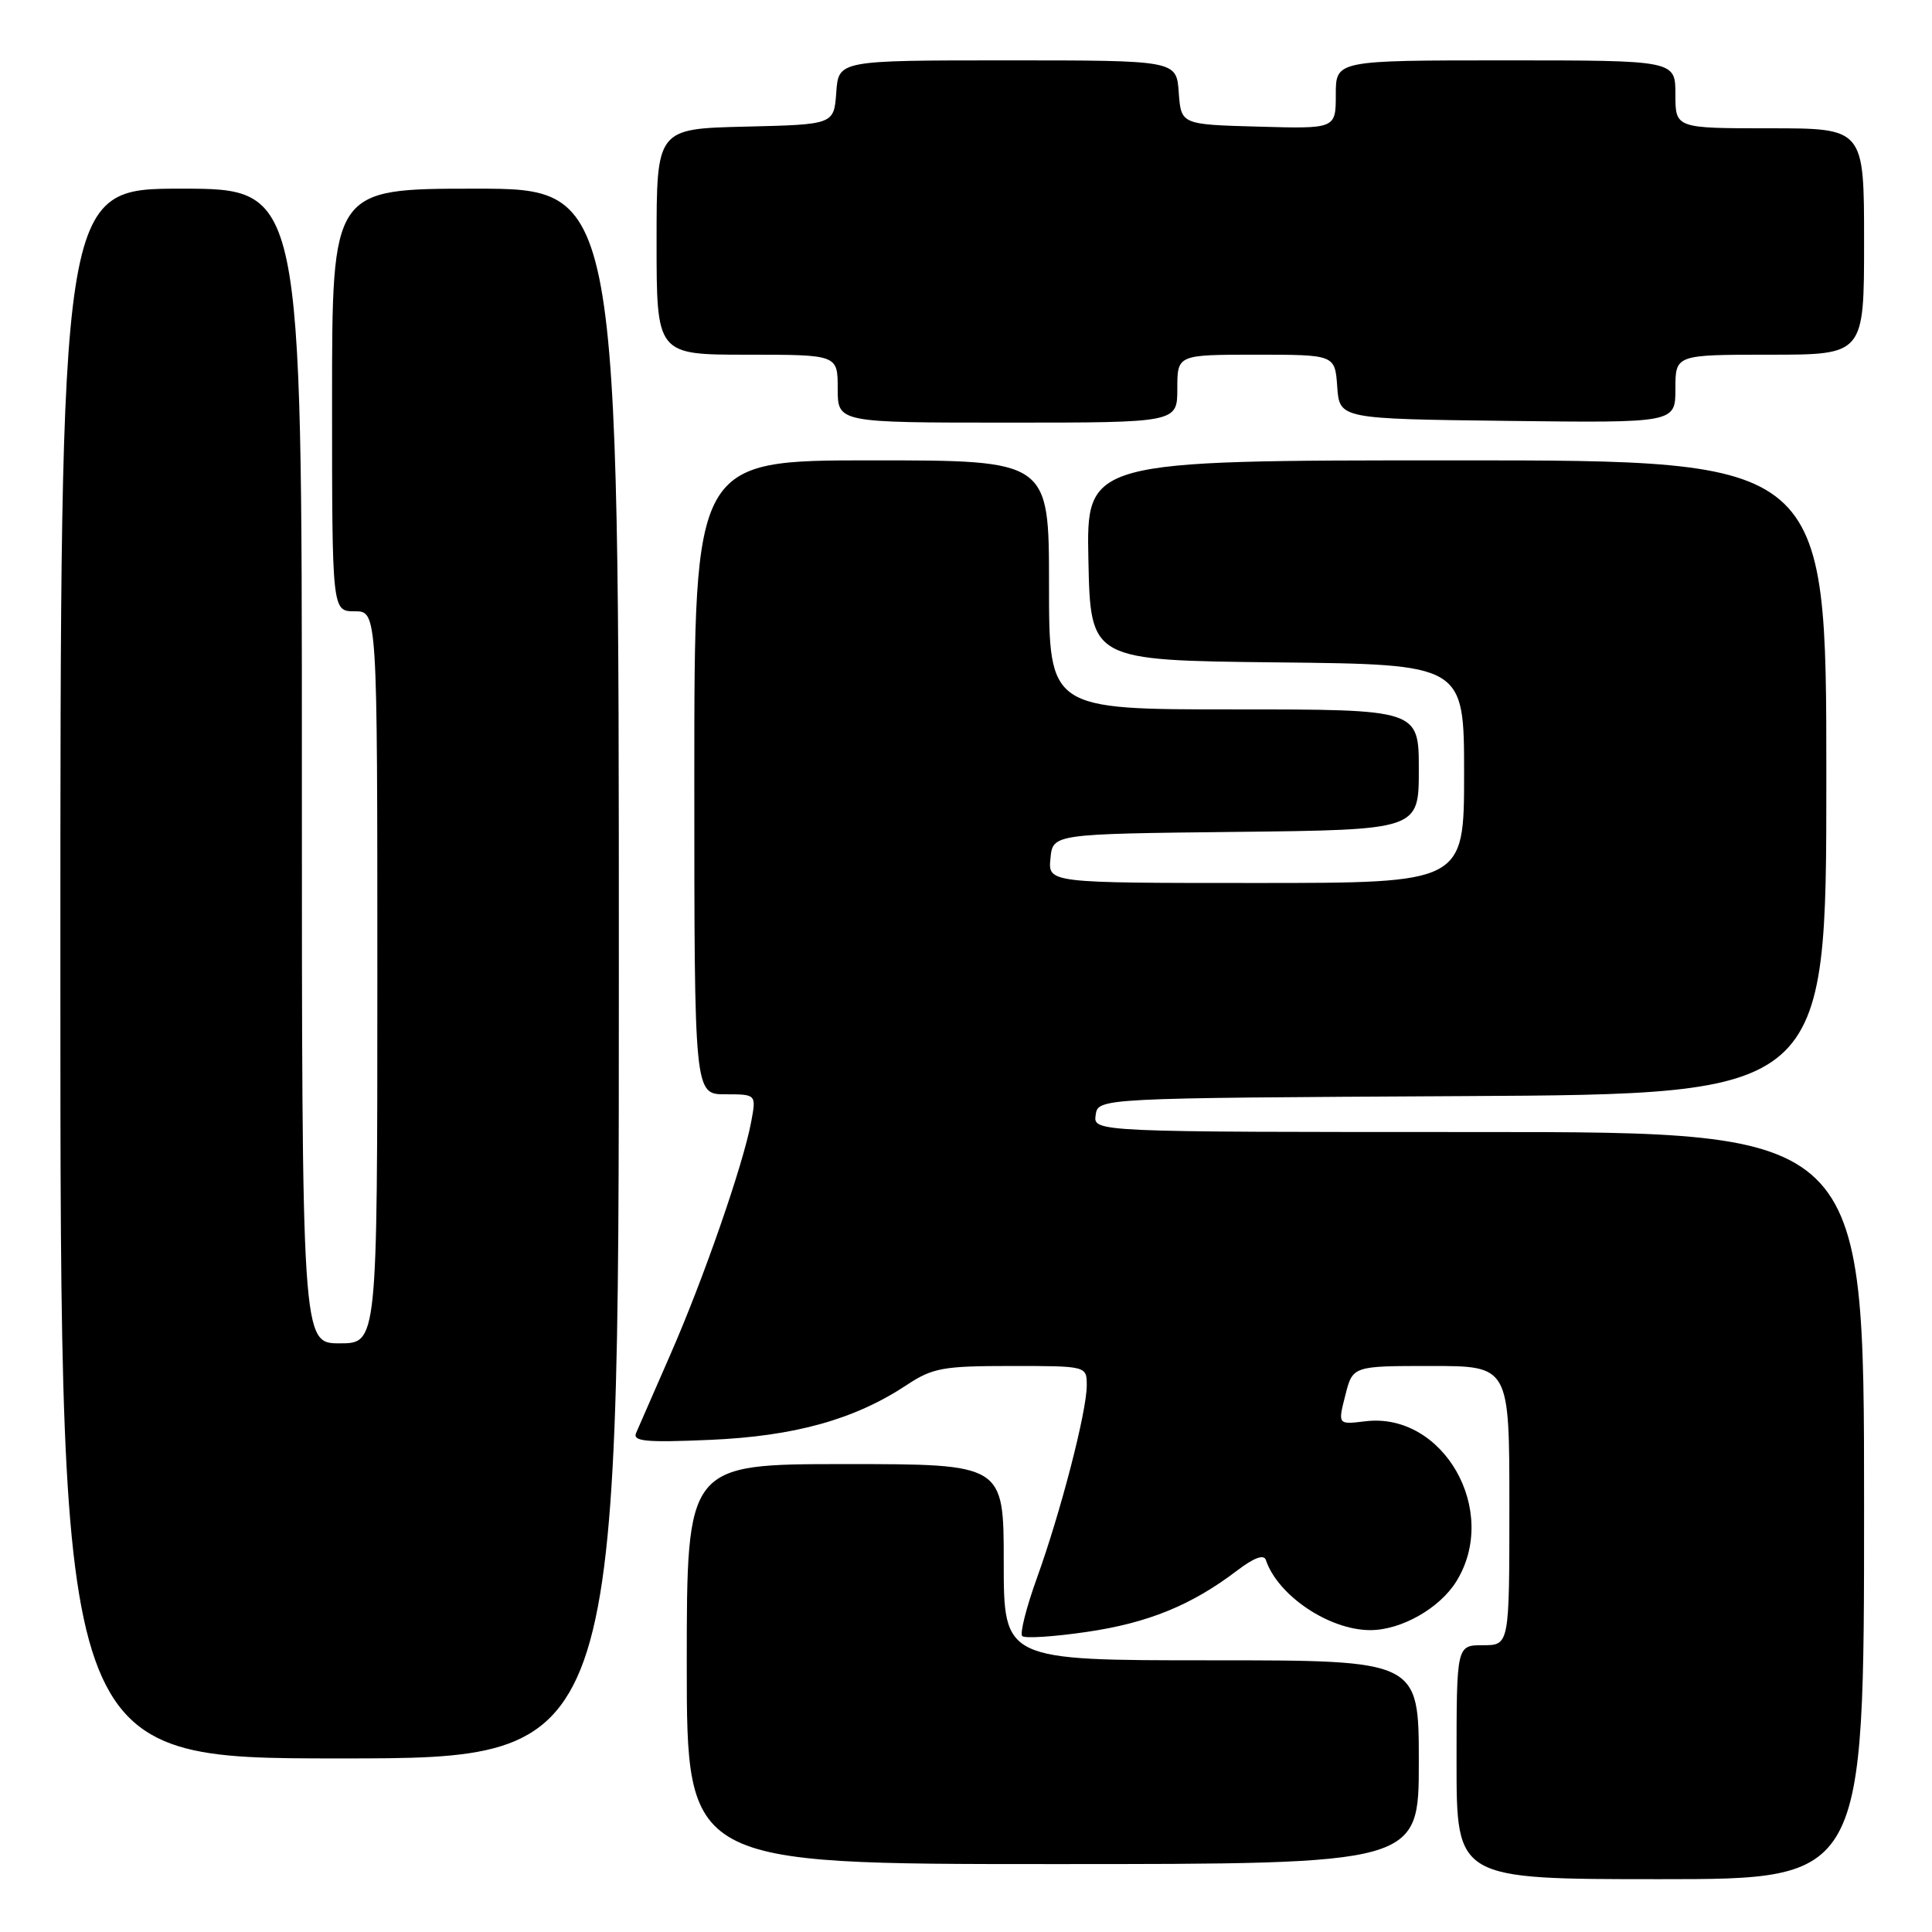 <?xml version="1.0" encoding="UTF-8" standalone="no"?>
<!DOCTYPE svg PUBLIC "-//W3C//DTD SVG 1.1//EN" "http://www.w3.org/Graphics/SVG/1.1/DTD/svg11.dtd" >
<svg xmlns="http://www.w3.org/2000/svg" xmlns:xlink="http://www.w3.org/1999/xlink" version="1.1" viewBox="0 0 256 256">
 <g >
 <path fill="currentColor"
d=" M 247.00 199.50 C 247.00 150.00 247.00 150.00 195.93 150.00 C 144.86 150.00 144.86 150.00 145.18 147.75 C 145.50 145.50 145.50 145.50 193.75 145.24 C 242.00 144.98 242.00 144.98 242.00 102.99 C 242.00 61.00 242.00 61.00 192.97 61.00 C 143.94 61.00 143.94 61.00 144.22 74.25 C 144.50 87.50 144.50 87.50 169.25 87.77 C 194.00 88.03 194.00 88.03 194.00 102.52 C 194.00 117.00 194.00 117.00 166.44 117.00 C 138.87 117.00 138.87 117.00 139.19 113.75 C 139.50 110.50 139.50 110.50 163.75 110.23 C 188.00 109.96 188.00 109.96 188.00 101.98 C 188.00 94.00 188.00 94.00 163.50 94.00 C 139.00 94.00 139.00 94.00 139.00 77.50 C 139.00 61.00 139.00 61.00 115.50 61.00 C 92.00 61.00 92.00 61.00 92.00 103.00 C 92.00 145.00 92.00 145.00 96.11 145.00 C 100.22 145.00 100.22 145.00 99.53 148.68 C 98.47 154.35 93.20 169.52 88.82 179.50 C 86.65 184.45 84.61 189.12 84.29 189.87 C 83.80 190.99 85.55 191.16 94.10 190.79 C 105.31 190.30 113.25 188.09 120.16 183.51 C 123.58 181.25 124.95 181.00 133.98 181.00 C 144.00 181.00 144.00 181.00 144.00 183.58 C 144.00 187.04 140.56 200.32 137.40 209.09 C 135.99 212.99 135.12 216.45 135.45 216.79 C 135.79 217.12 139.63 216.88 143.98 216.24 C 152.10 215.06 157.89 212.70 163.92 208.11 C 166.15 206.41 167.47 205.92 167.73 206.70 C 169.31 211.42 176.12 216.00 181.57 216.00 C 185.67 216.00 190.77 213.11 192.98 209.53 C 198.75 200.20 191.24 187.05 180.89 188.33 C 177.27 188.77 177.27 188.77 178.26 184.89 C 179.24 181.00 179.24 181.00 189.62 181.00 C 200.00 181.00 200.00 181.00 200.00 199.50 C 200.00 218.00 200.00 218.00 196.50 218.00 C 193.00 218.00 193.00 218.00 193.00 233.50 C 193.00 249.00 193.00 249.00 220.00 249.00 C 247.00 249.00 247.00 249.00 247.00 199.50 Z  M 188.00 233.50 C 188.00 220.00 188.00 220.00 160.50 220.00 C 133.00 220.00 133.00 220.00 133.00 207.00 C 133.00 194.00 133.00 194.00 112.00 194.00 C 91.00 194.00 91.00 194.00 91.00 220.50 C 91.00 247.00 91.00 247.00 139.50 247.00 C 188.00 247.00 188.00 247.00 188.00 233.50 Z  M 82.00 129.00 C 82.00 25.00 82.00 25.00 63.00 25.00 C 44.00 25.00 44.00 25.00 44.00 53.00 C 44.00 81.00 44.00 81.00 47.00 81.00 C 50.00 81.00 50.00 81.00 50.00 129.50 C 50.00 178.00 50.00 178.00 45.00 178.00 C 40.00 178.00 40.00 178.00 40.00 101.50 C 40.00 25.00 40.00 25.00 24.00 25.00 C 8.00 25.00 8.00 25.00 8.00 129.00 C 8.00 233.00 8.00 233.00 45.00 233.00 C 82.00 233.00 82.00 233.00 82.00 129.00 Z  M 156.00 51.50 C 156.00 47.00 156.00 47.00 166.44 47.00 C 176.89 47.00 176.89 47.00 177.19 51.25 C 177.50 55.50 177.50 55.50 199.75 55.77 C 222.00 56.04 222.00 56.04 222.00 51.52 C 222.00 47.00 222.00 47.00 234.50 47.00 C 247.00 47.00 247.00 47.00 247.00 32.00 C 247.00 17.00 247.00 17.00 234.50 17.00 C 222.00 17.00 222.00 17.00 222.00 12.50 C 222.00 8.00 222.00 8.00 199.50 8.00 C 177.00 8.00 177.00 8.00 177.00 12.53 C 177.00 17.07 177.00 17.07 166.75 16.78 C 156.50 16.50 156.50 16.50 156.19 12.25 C 155.89 8.00 155.89 8.00 133.50 8.00 C 111.11 8.00 111.11 8.00 110.81 12.25 C 110.50 16.50 110.50 16.50 98.75 16.78 C 87.00 17.06 87.00 17.06 87.00 32.03 C 87.00 47.00 87.00 47.00 99.00 47.00 C 111.00 47.00 111.00 47.00 111.00 51.50 C 111.00 56.00 111.00 56.00 133.50 56.00 C 156.00 56.00 156.00 56.00 156.00 51.50 Z "/>
</g>
</svg>